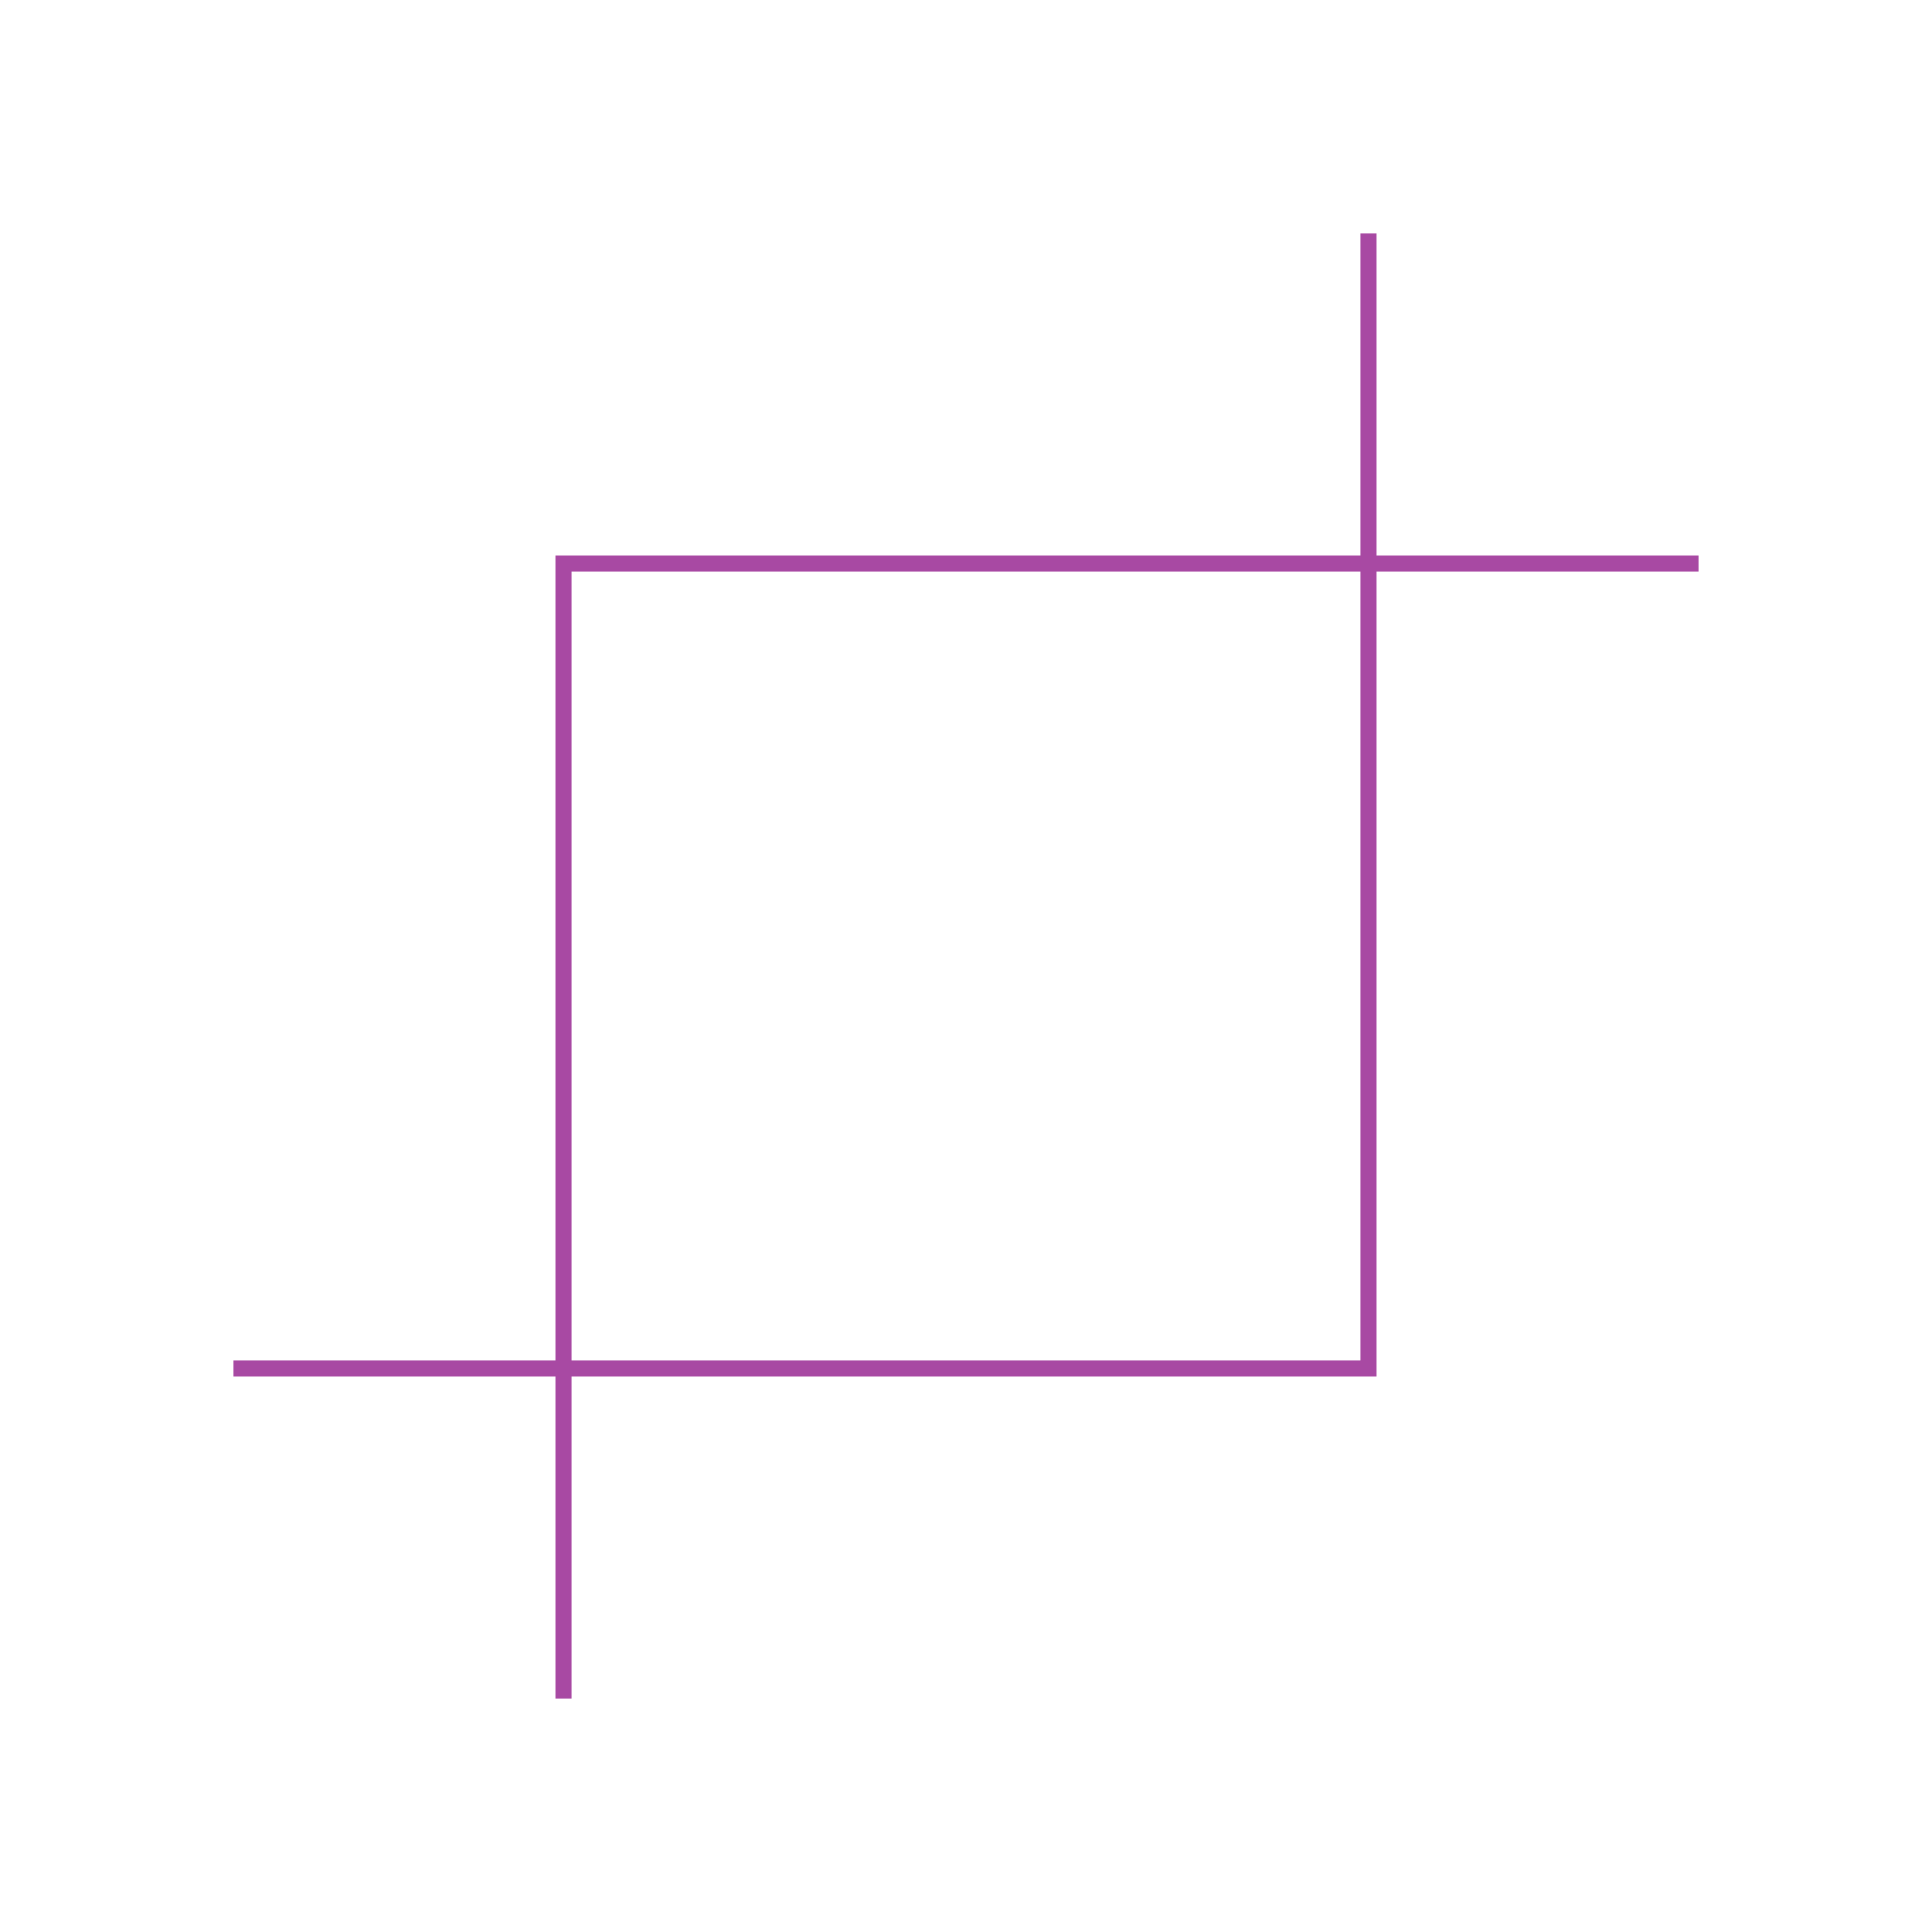 <svg role="img" xmlns="http://www.w3.org/2000/svg" width="120px" height="120px" viewBox="0 0 24 24" aria-labelledby="cropIconTitle cropIconDesc" stroke="#a849a3" stroke-width="0.2" stroke-linecap="square" stroke-linejoin="miter" fill="none" color="#a849a3"> <title id="cropIconTitle">Crop</title> <desc id="cropIconDesc">Crop an image/photo</desc> <polyline points="17 3 17 17 3 17"/> <polyline points="7 21 7 7 21 7"/> </svg>